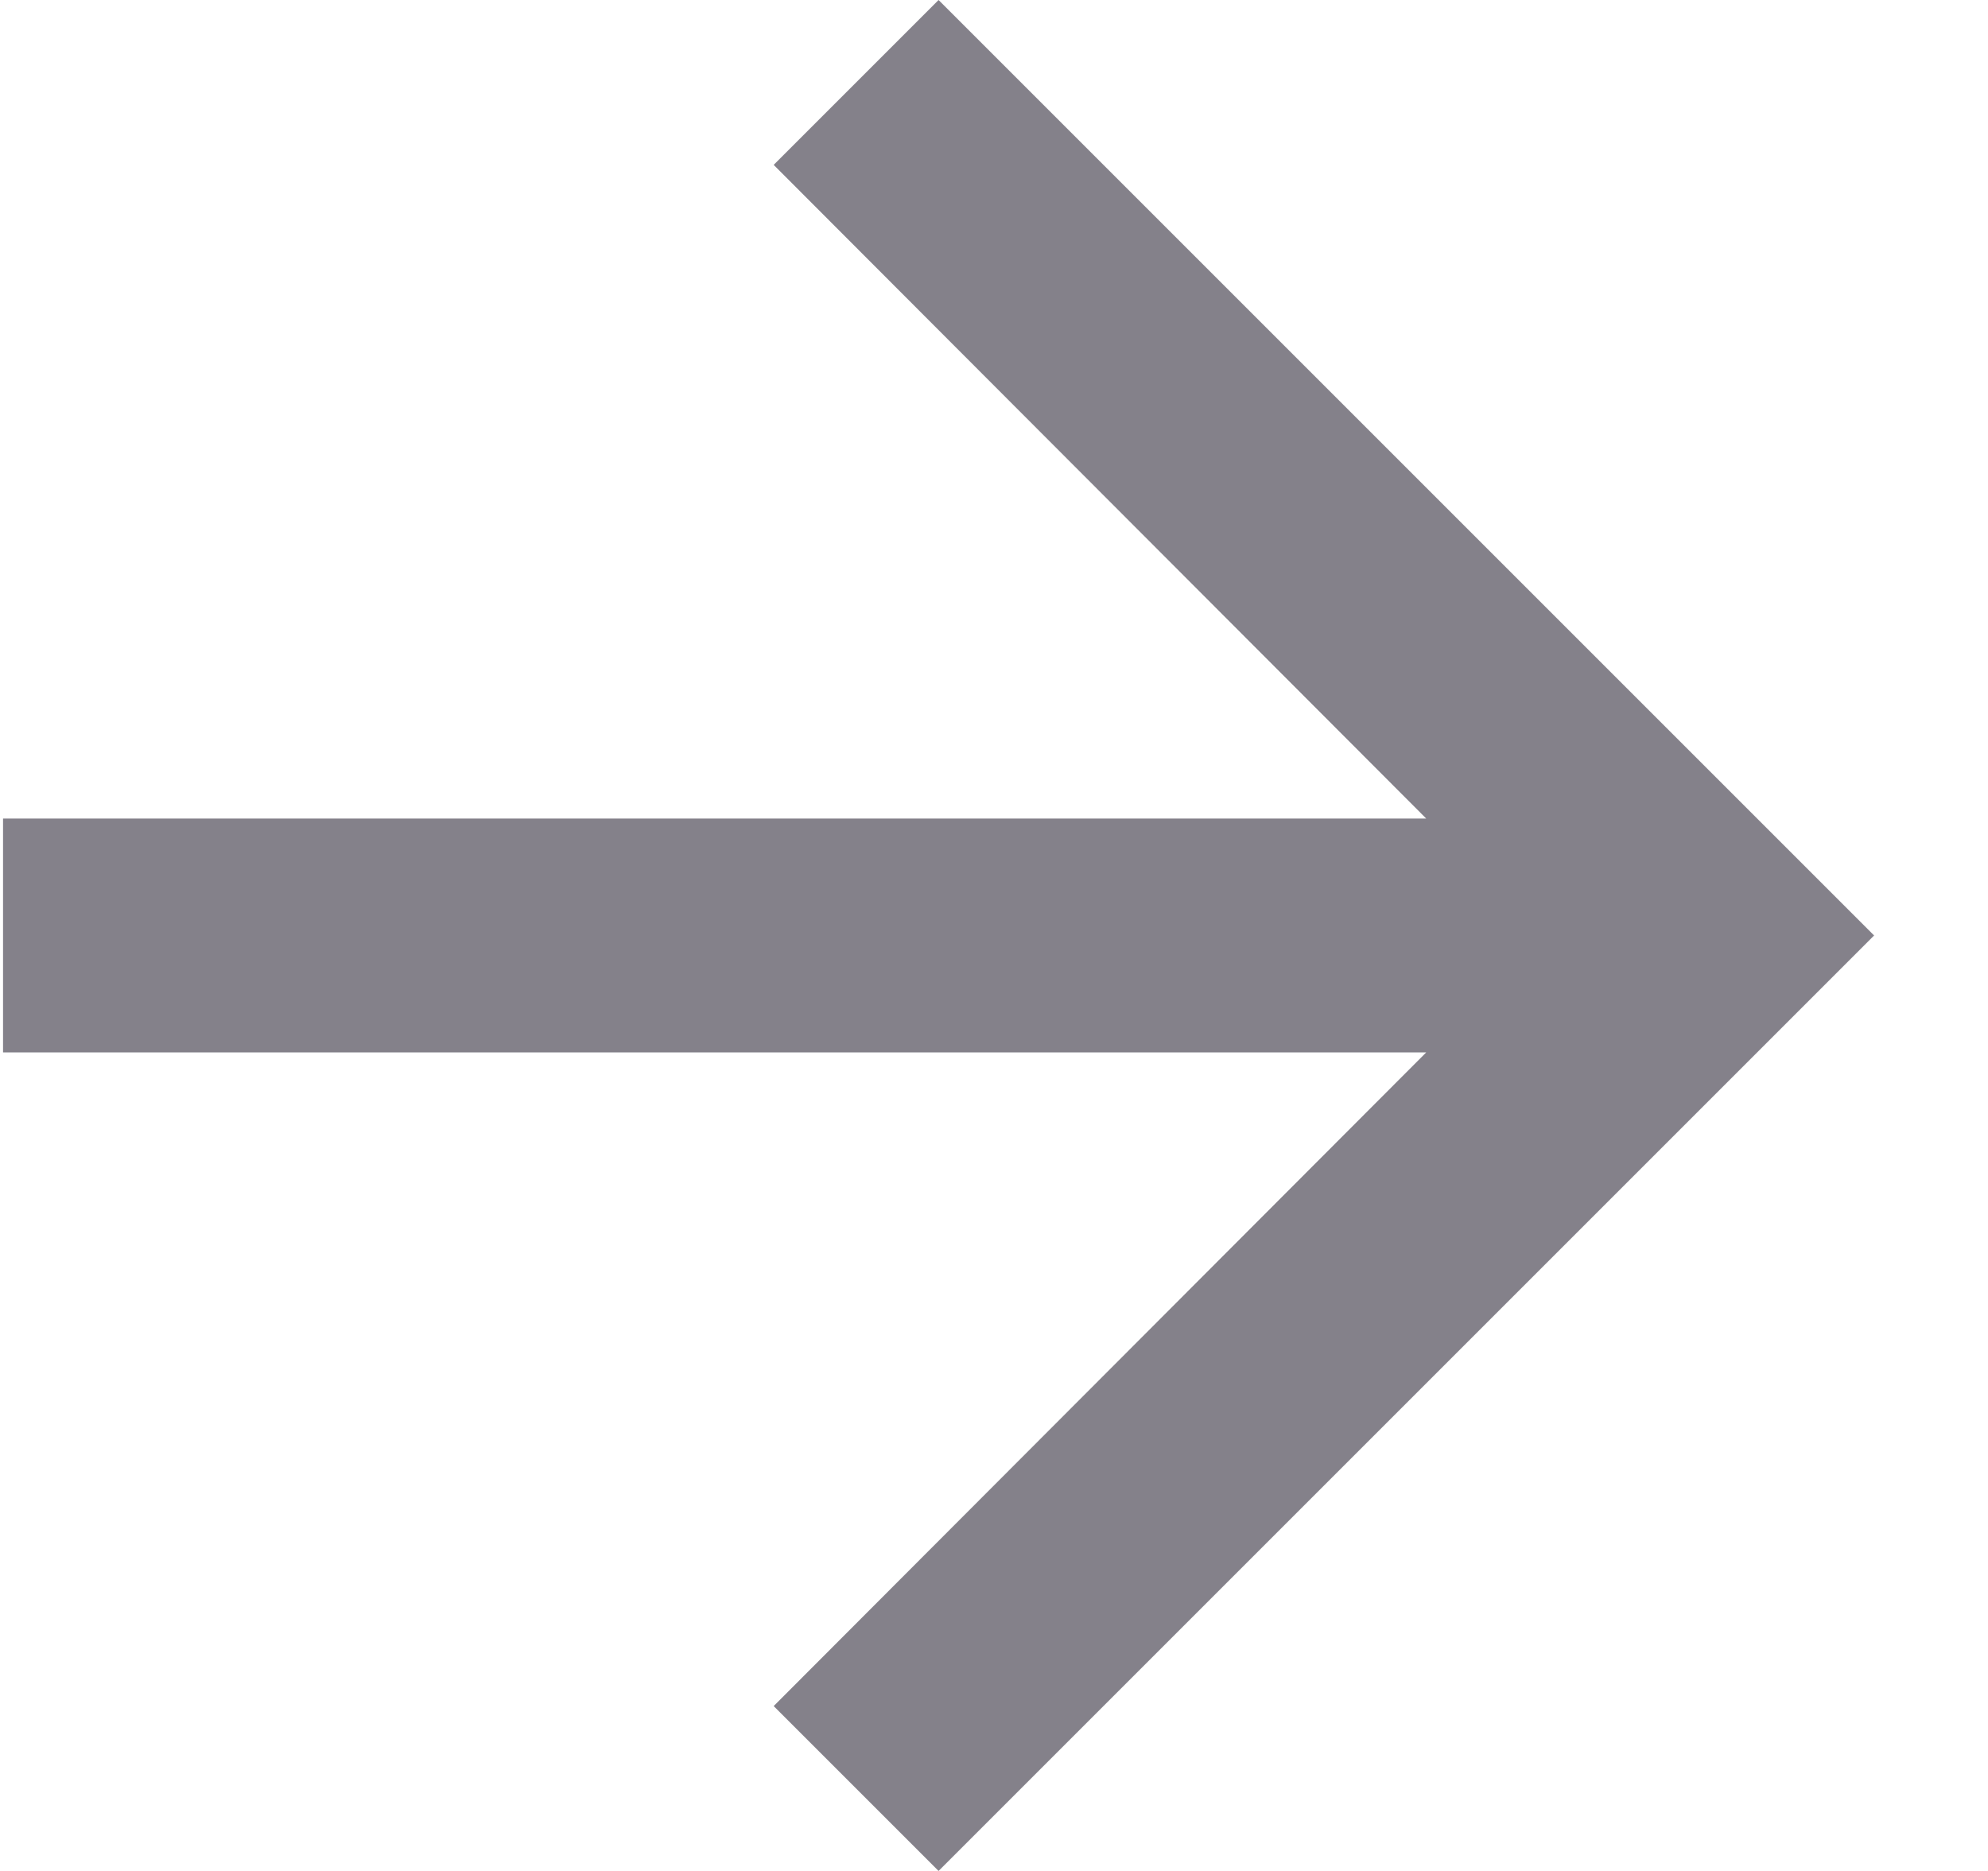 <svg width="17" height="16" viewBox="0 0 17 16" fill="none" xmlns="http://www.w3.org/2000/svg">
<path d="M8.026 0L6.616 1.41L12.196 7H0.026V9H12.196L6.616 14.59L8.026 16L16.026 8L8.026 0Z" fill="#84818A"/>
</svg>
